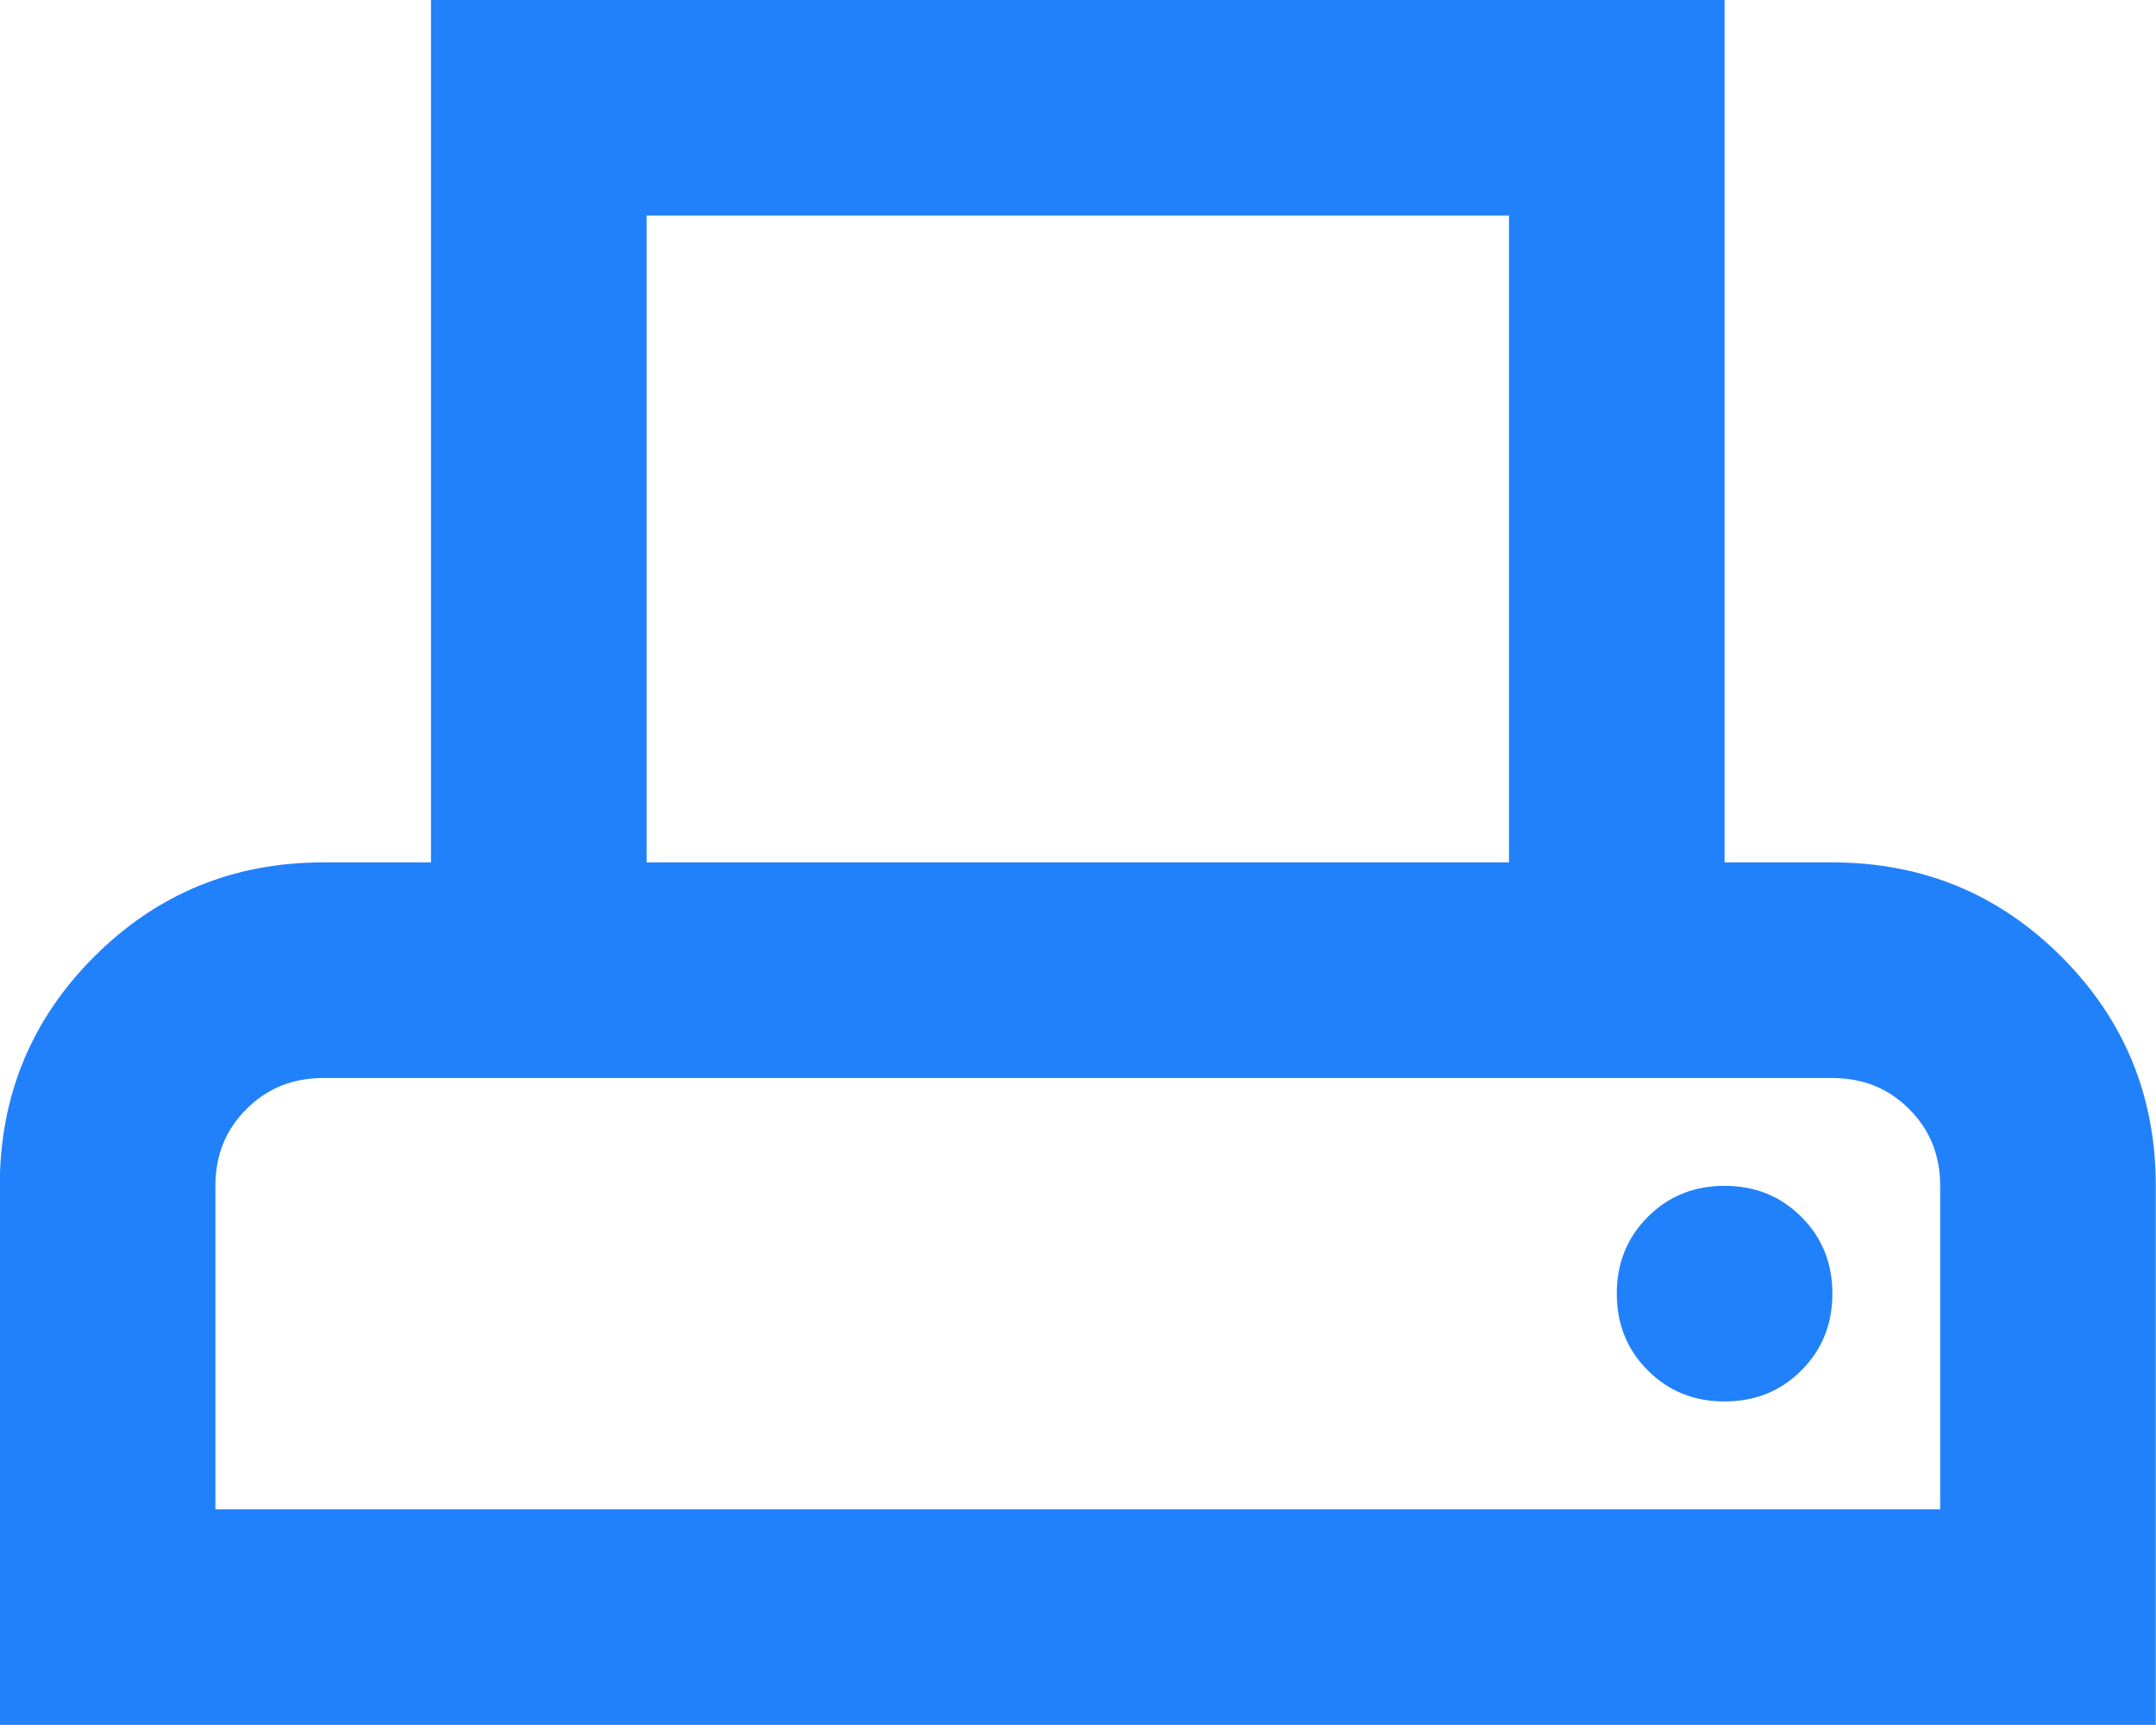 <svg width="20" height="16" viewBox="0 0 20 16" fill="none" xmlns="http://www.w3.org/2000/svg">
<path d="M-0.002 15.999V10.999C-0.002 10.166 0.29 9.457 0.873 8.874C1.456 8.291 2.165 7.999 2.998 7.999H3.998V-0.001H15.998V7.999H16.998C17.831 7.999 18.54 8.291 19.123 8.874C19.706 9.457 19.998 10.166 19.998 10.999V15.999H-0.002ZM5.998 7.999H13.998V1.999H5.998V7.999ZM1.998 13.999H17.998V10.999C17.998 10.716 17.902 10.478 17.71 10.287C17.519 10.095 17.281 9.999 16.998 9.999H2.998C2.715 9.999 2.477 10.095 2.286 10.287C2.094 10.478 1.998 10.716 1.998 10.999V13.999ZM15.998 12.999C16.281 12.999 16.519 12.903 16.71 12.711C16.902 12.52 16.998 12.282 16.998 11.999C16.998 11.716 16.902 11.478 16.71 11.287C16.519 11.095 16.281 10.999 15.998 10.999C15.715 10.999 15.477 11.095 15.286 11.287C15.094 11.478 14.998 11.716 14.998 11.999C14.998 12.282 15.094 12.52 15.286 12.711C15.477 12.903 15.715 12.999 15.998 12.999Z" fill="#2181FA"/>
</svg>
